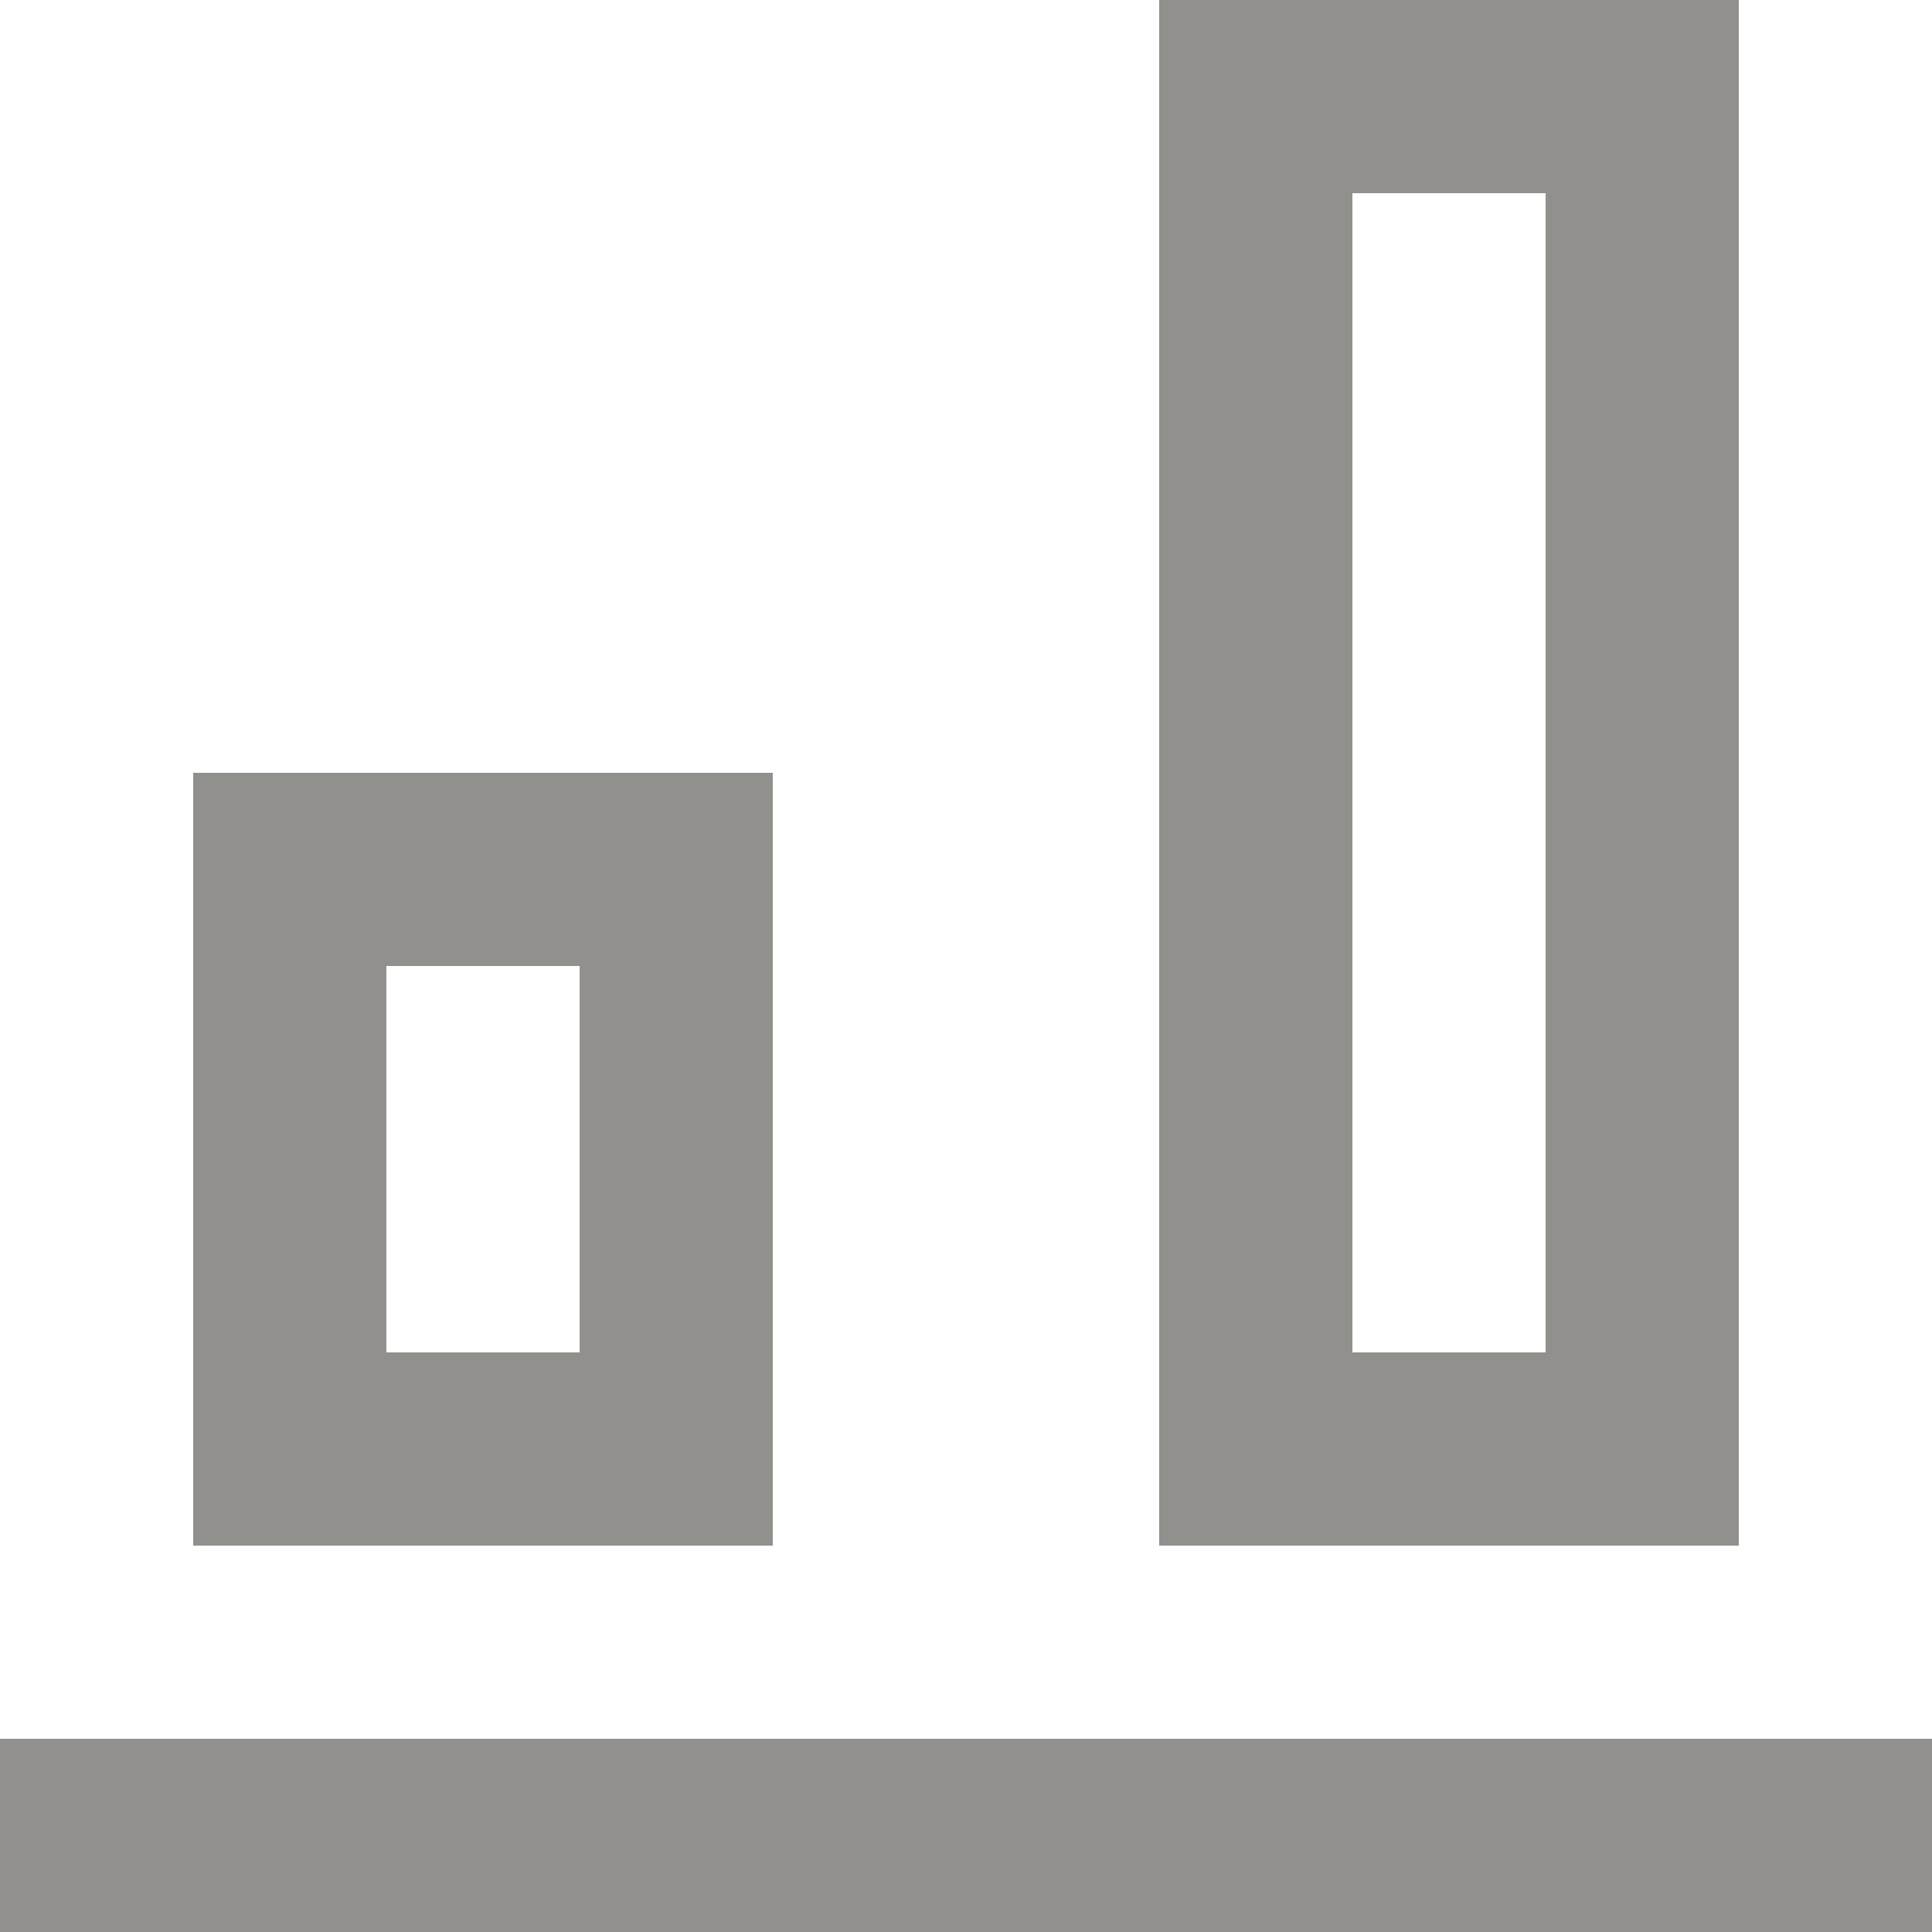 <!-- Generated by IcoMoon.io -->
<svg version="1.1" xmlns="http://www.w3.org/2000/svg" width="32" height="32" viewBox="0 0 32 32">
<title>as-alignment_bottom-</title>
<path fill="#91908d" d="M22.4 22.4h3.2v-19.2h-3.2v19.2zM19.2 0h9.6v25.6h-9.6v-25.6zM6.4 22.4h3.2v-6.4h-3.2v6.4zM12.8 22.4v3.2h-9.6v-12.8h9.6v9.6zM0 32h32v-3.2h-32v3.2z"></path>
</svg>
